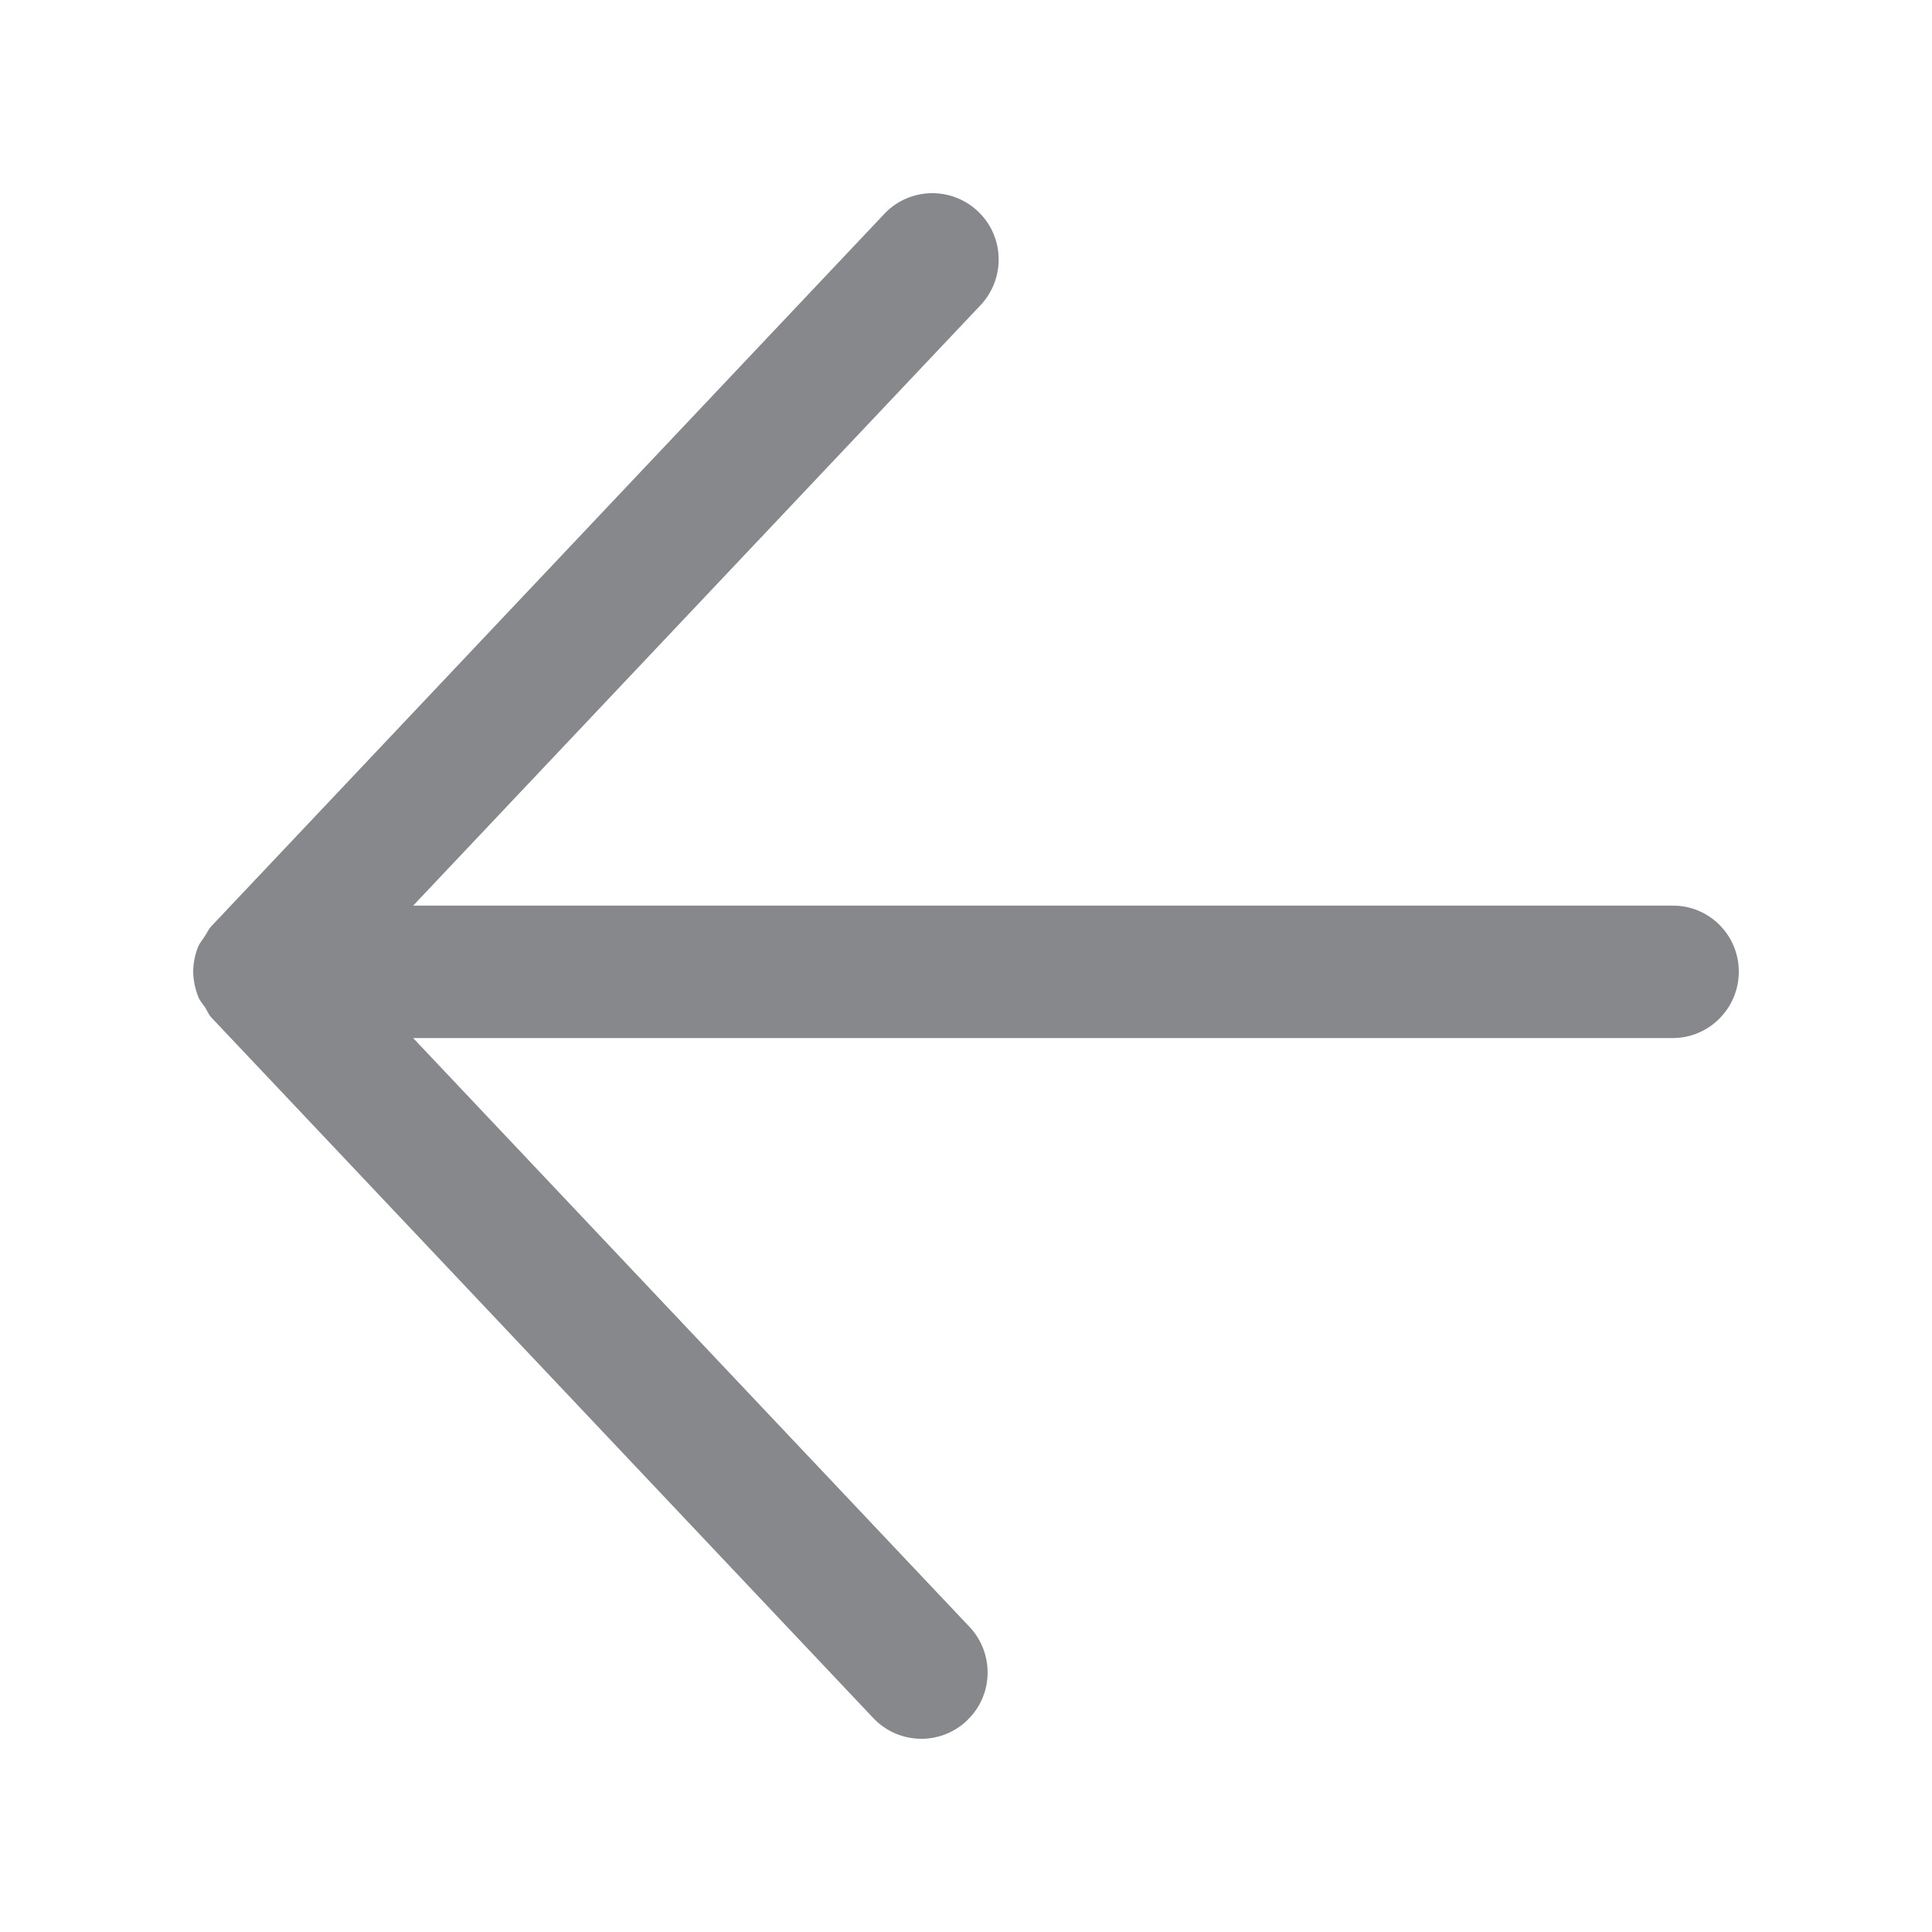 <svg width="20" height="20" viewBox="0 0 20 20" fill="none" xmlns="http://www.w3.org/2000/svg">
<path fill-rule="evenodd" clip-rule="evenodd" d="M17.315 9.375H4.277L10.162 3.147C10.414 2.865 10.394 2.432 10.112 2.177C9.838 1.931 9.422 1.942 9.164 2.204L2.187 9.589C2.157 9.621 2.141 9.662 2.116 9.698C2.093 9.732 2.066 9.764 2.05 9.803C2.018 9.885 2 9.972 2 10.06V10.065C2.002 10.151 2.02 10.236 2.052 10.318C2.068 10.359 2.096 10.391 2.121 10.425C2.143 10.459 2.157 10.5 2.187 10.532L9.039 17.784C9.299 18.06 9.731 18.073 10.007 17.814C10.007 17.814 10.009 17.814 10.009 17.811C10.285 17.552 10.296 17.117 10.036 16.841L4.277 10.746H17.315C17.693 10.746 18 10.438 18 10.058C18 9.68 17.693 9.372 17.315 9.375Z" fill="#86888C"/>
</svg>
